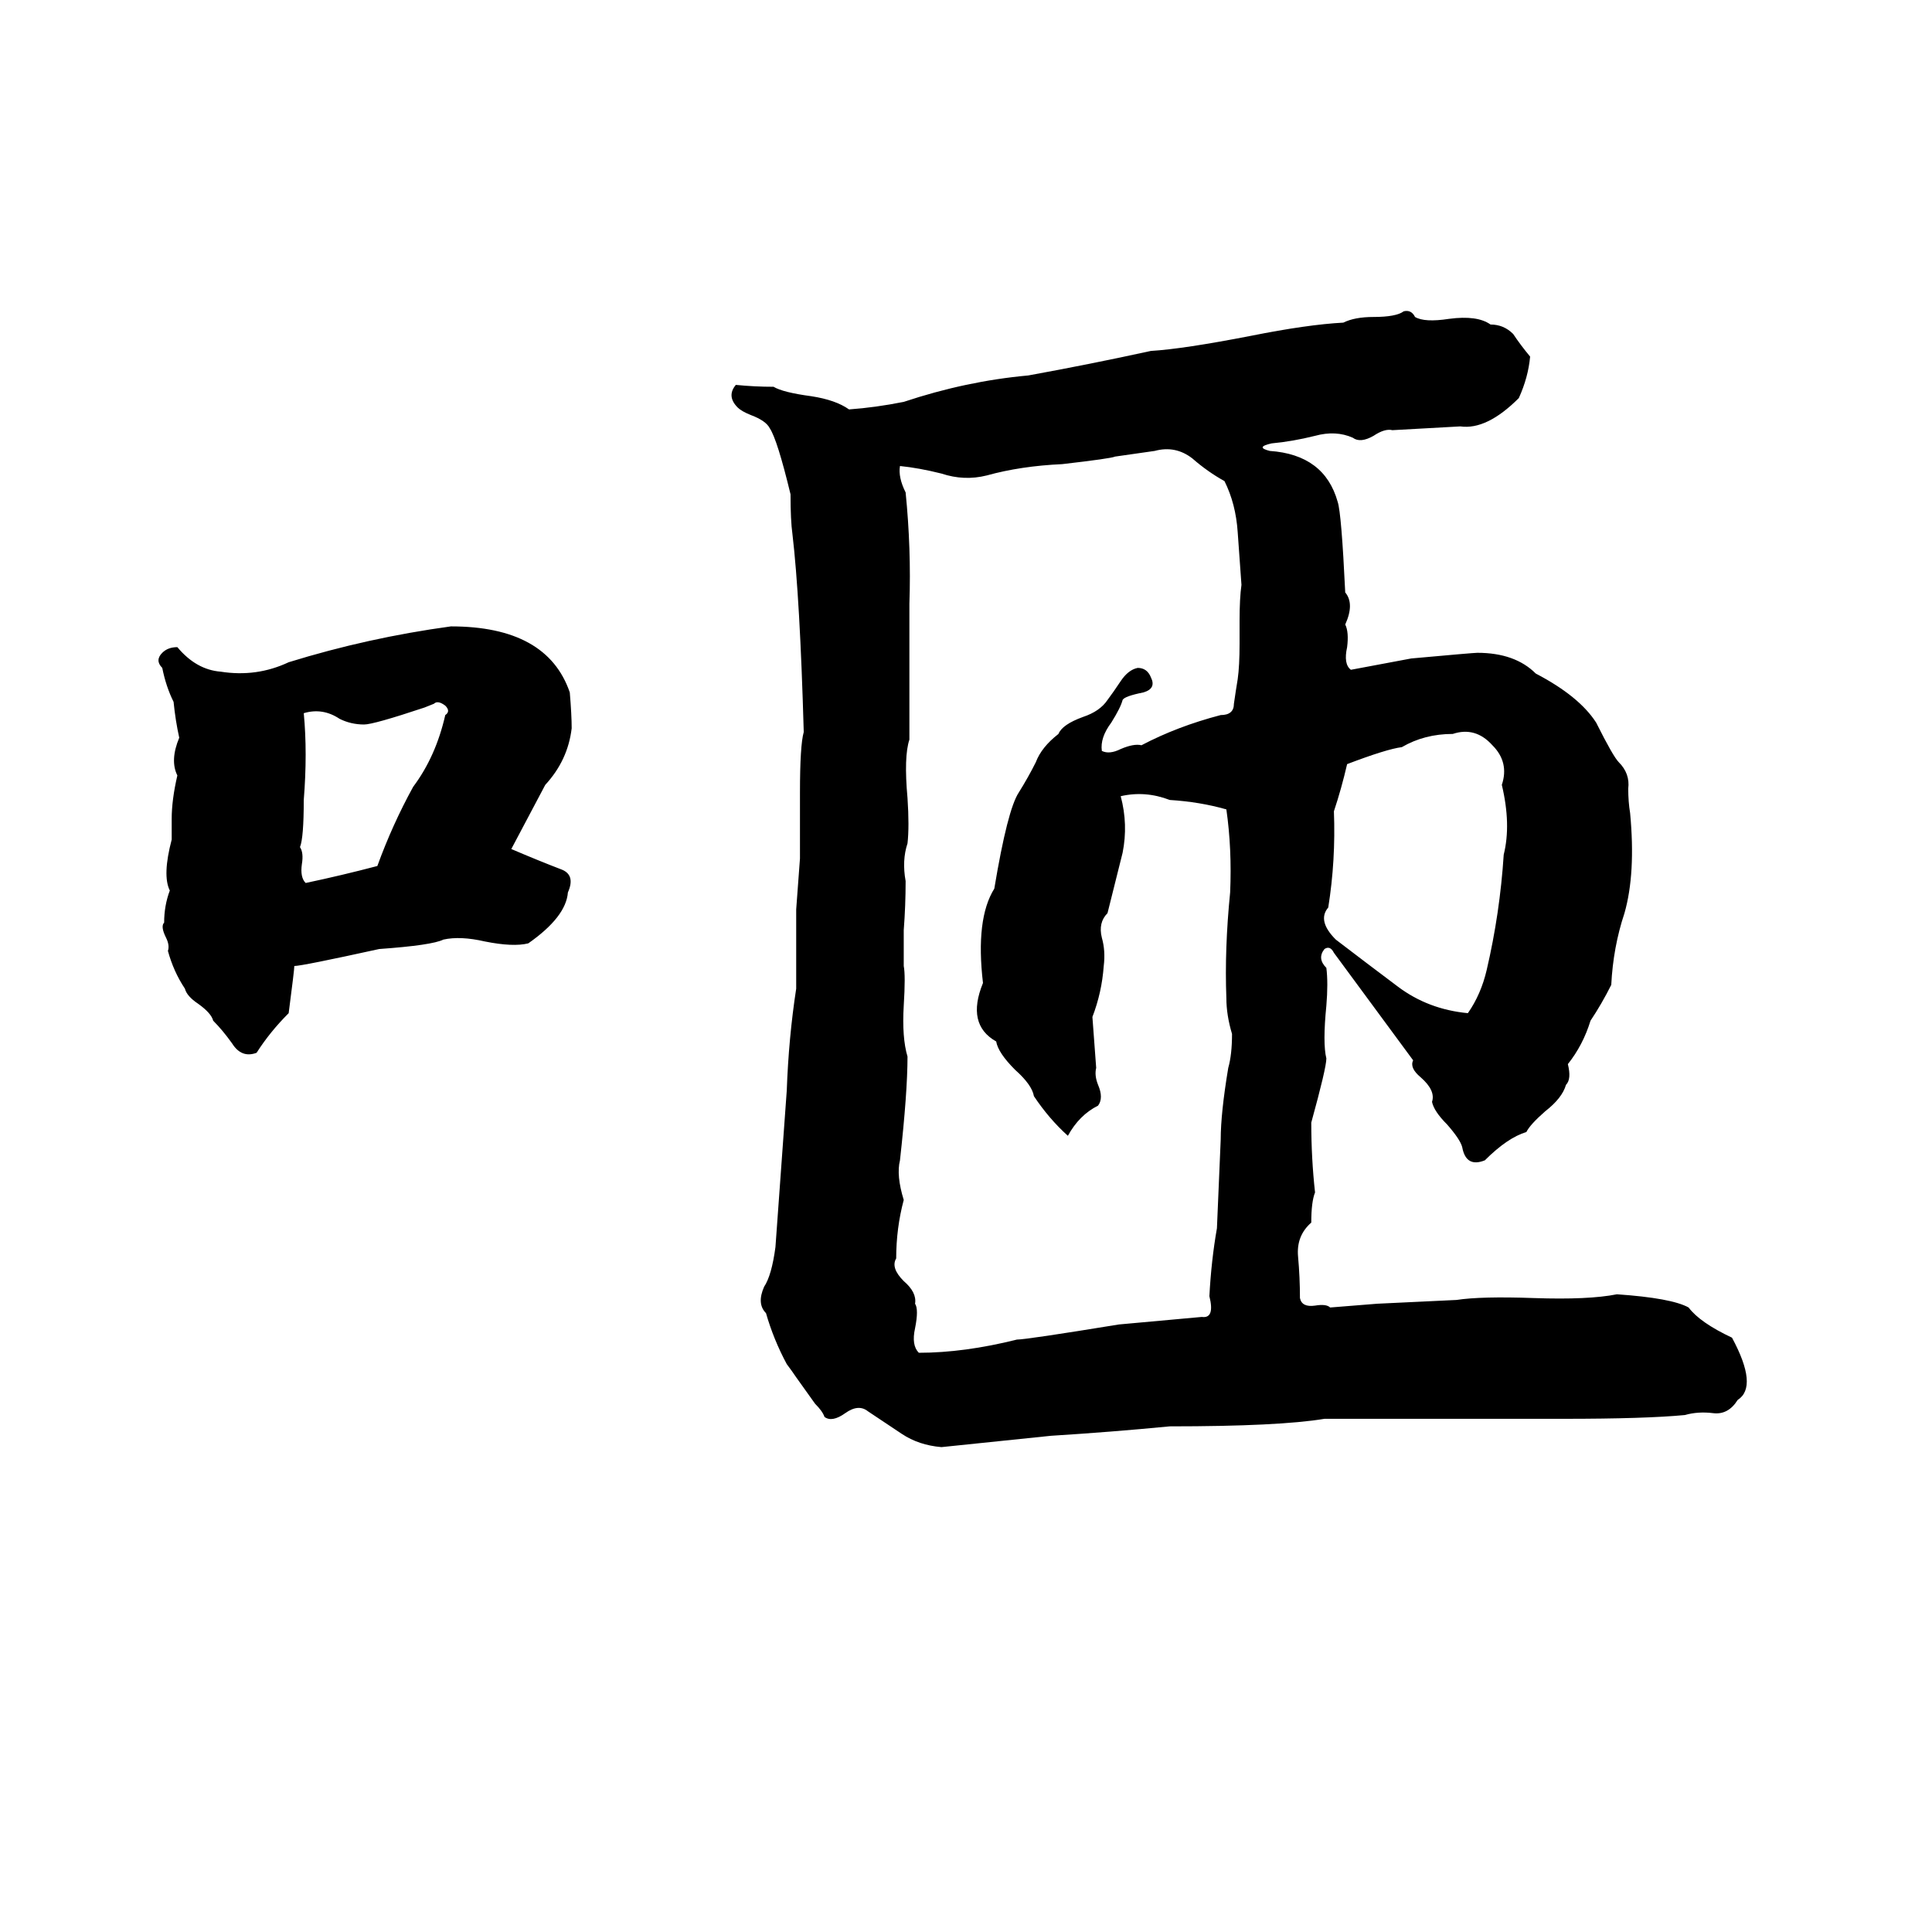 <svg xmlns="http://www.w3.org/2000/svg" viewBox="0 -800 1024 1024">
	<path fill="#000000" d="M744 -635Q748 -636 750 -632Q755 -629 768 -631Q783 -633 790 -628Q797 -628 802 -623Q806 -617 811 -611Q810 -600 805 -589Q788 -572 774 -574Q756 -573 738 -572Q734 -573 728 -569Q721 -565 717 -568Q708 -572 697 -569Q685 -566 674 -565Q665 -563 673 -561Q702 -559 709 -534Q711 -528 713 -486Q718 -480 713 -469Q715 -465 714 -457Q712 -448 716 -445Q732 -448 748 -451Q781 -454 783 -454Q803 -454 814 -443Q837 -431 846 -417Q855 -399 858 -396Q864 -390 863 -382Q863 -375 864 -369Q867 -337 861 -316Q855 -298 854 -278Q849 -268 843 -259Q839 -246 831 -236Q833 -228 830 -225Q828 -218 819 -211Q811 -204 809 -200Q799 -197 787 -185Q777 -181 775 -192Q774 -196 767 -204Q760 -211 759 -216Q761 -222 753 -229Q747 -234 749 -238L707 -295Q705 -299 702 -297Q698 -292 703 -287Q704 -279 703 -267Q701 -247 703 -239Q703 -234 695 -205Q695 -186 697 -168Q695 -163 695 -152Q687 -145 688 -134Q689 -123 689 -112Q690 -107 697 -108Q703 -109 705 -107L730 -109Q751 -110 772 -111Q785 -113 813 -112Q842 -111 857 -114Q886 -112 895 -107Q901 -99 918 -91Q932 -65 921 -58Q916 -50 908 -51Q900 -52 893 -50Q872 -48 829 -48Q811 -48 793 -48Q774 -48 754 -48Q728 -48 702 -48Q678 -44 620 -44Q589 -41 557 -39Q528 -36 499 -33Q487 -34 478 -40Q469 -46 460 -52Q455 -56 448 -51Q441 -46 437 -49Q436 -52 432 -56L422 -70Q420 -73 417 -77Q410 -90 406 -104Q401 -109 405 -118Q409 -124 411 -139Q414 -180 417 -222Q418 -250 422 -276Q422 -297 422 -318Q423 -331 424 -345Q424 -362 424 -380Q424 -405 426 -412Q424 -483 420 -517Q419 -524 419 -538Q412 -567 408 -573Q406 -577 398 -580Q393 -582 391 -584Q385 -590 390 -596Q400 -595 410 -595Q415 -592 430 -590Q443 -588 450 -583Q464 -584 479 -587Q512 -598 545 -601Q578 -607 610 -614Q627 -615 663 -622Q693 -628 712 -629Q718 -632 728 -632Q740 -632 744 -635ZM612 -561L591 -558Q589 -557 563 -554Q541 -553 523 -548Q511 -545 499 -549Q487 -552 477 -553Q476 -547 480 -539Q483 -509 482 -480Q482 -466 482 -453Q482 -430 482 -408Q479 -399 481 -377Q482 -362 481 -353Q478 -344 480 -333Q480 -320 479 -307Q479 -297 479 -288Q480 -283 479 -267Q478 -250 481 -240Q481 -221 477 -185Q475 -177 479 -164Q475 -149 475 -133Q472 -128 479 -121Q486 -115 485 -109Q487 -106 485 -96Q483 -87 487 -83Q511 -83 539 -90Q544 -90 593 -98Q615 -100 637 -102Q644 -101 641 -113Q642 -132 645 -149Q646 -172 647 -196Q647 -210 651 -234Q653 -241 653 -252Q650 -262 650 -271Q649 -297 652 -327Q653 -350 650 -371Q636 -375 620 -376Q607 -381 594 -378Q598 -363 595 -348Q591 -332 587 -316Q582 -311 584 -303Q586 -296 585 -288Q584 -274 579 -261Q580 -247 581 -234Q580 -230 582 -225Q585 -218 582 -214Q572 -209 566 -198Q556 -207 548 -219Q547 -225 538 -233Q529 -242 528 -248Q512 -257 521 -279Q517 -313 527 -329Q534 -371 540 -380Q545 -388 549 -396Q552 -404 561 -411Q563 -416 574 -420Q583 -423 587 -429Q590 -433 594 -439Q598 -445 603 -446Q608 -446 610 -441Q613 -435 606 -433Q596 -431 595 -429Q594 -425 589 -417Q583 -409 584 -402Q588 -400 594 -403Q601 -406 605 -405Q624 -415 647 -421Q654 -421 654 -427Q655 -434 656 -440Q657 -447 657 -459V-471Q657 -483 658 -490Q657 -504 656 -518Q655 -533 649 -545Q640 -550 632 -557Q623 -564 612 -561ZM239 -468Q290 -468 302 -433Q303 -421 303 -414Q301 -397 289 -384Q280 -367 271 -350Q285 -344 298 -339Q305 -336 301 -327Q300 -314 280 -300Q272 -298 257 -301Q244 -304 235 -302Q229 -299 201 -297Q160 -288 156 -288Q156 -286 153 -263Q143 -253 136 -242Q128 -239 123 -247Q118 -254 113 -259Q112 -263 105 -268Q99 -272 98 -276Q92 -285 89 -296Q90 -299 88 -303Q85 -309 87 -311Q87 -320 90 -328Q86 -336 91 -355Q91 -360 91 -366Q91 -376 94 -389Q90 -397 95 -409Q93 -418 92 -428Q88 -436 86 -446Q82 -450 86 -454Q89 -457 94 -457Q104 -445 117 -444Q136 -441 153 -449Q195 -462 239 -468ZM230 -427L225 -425Q198 -416 193 -416Q186 -416 180 -419Q171 -425 161 -422Q163 -401 161 -376Q161 -356 159 -351Q161 -348 160 -342Q159 -335 162 -332Q181 -336 200 -341Q208 -363 219 -383Q231 -399 236 -421Q239 -423 236 -426Q232 -429 230 -427ZM770 -411Q755 -411 743 -404Q735 -403 714 -395Q711 -382 707 -370Q708 -344 704 -319Q698 -312 708 -302Q725 -289 741 -277Q757 -265 778 -263Q785 -273 788 -286Q795 -316 797 -347Q801 -363 796 -384Q800 -396 791 -405Q782 -415 770 -411Z"/>
</svg>